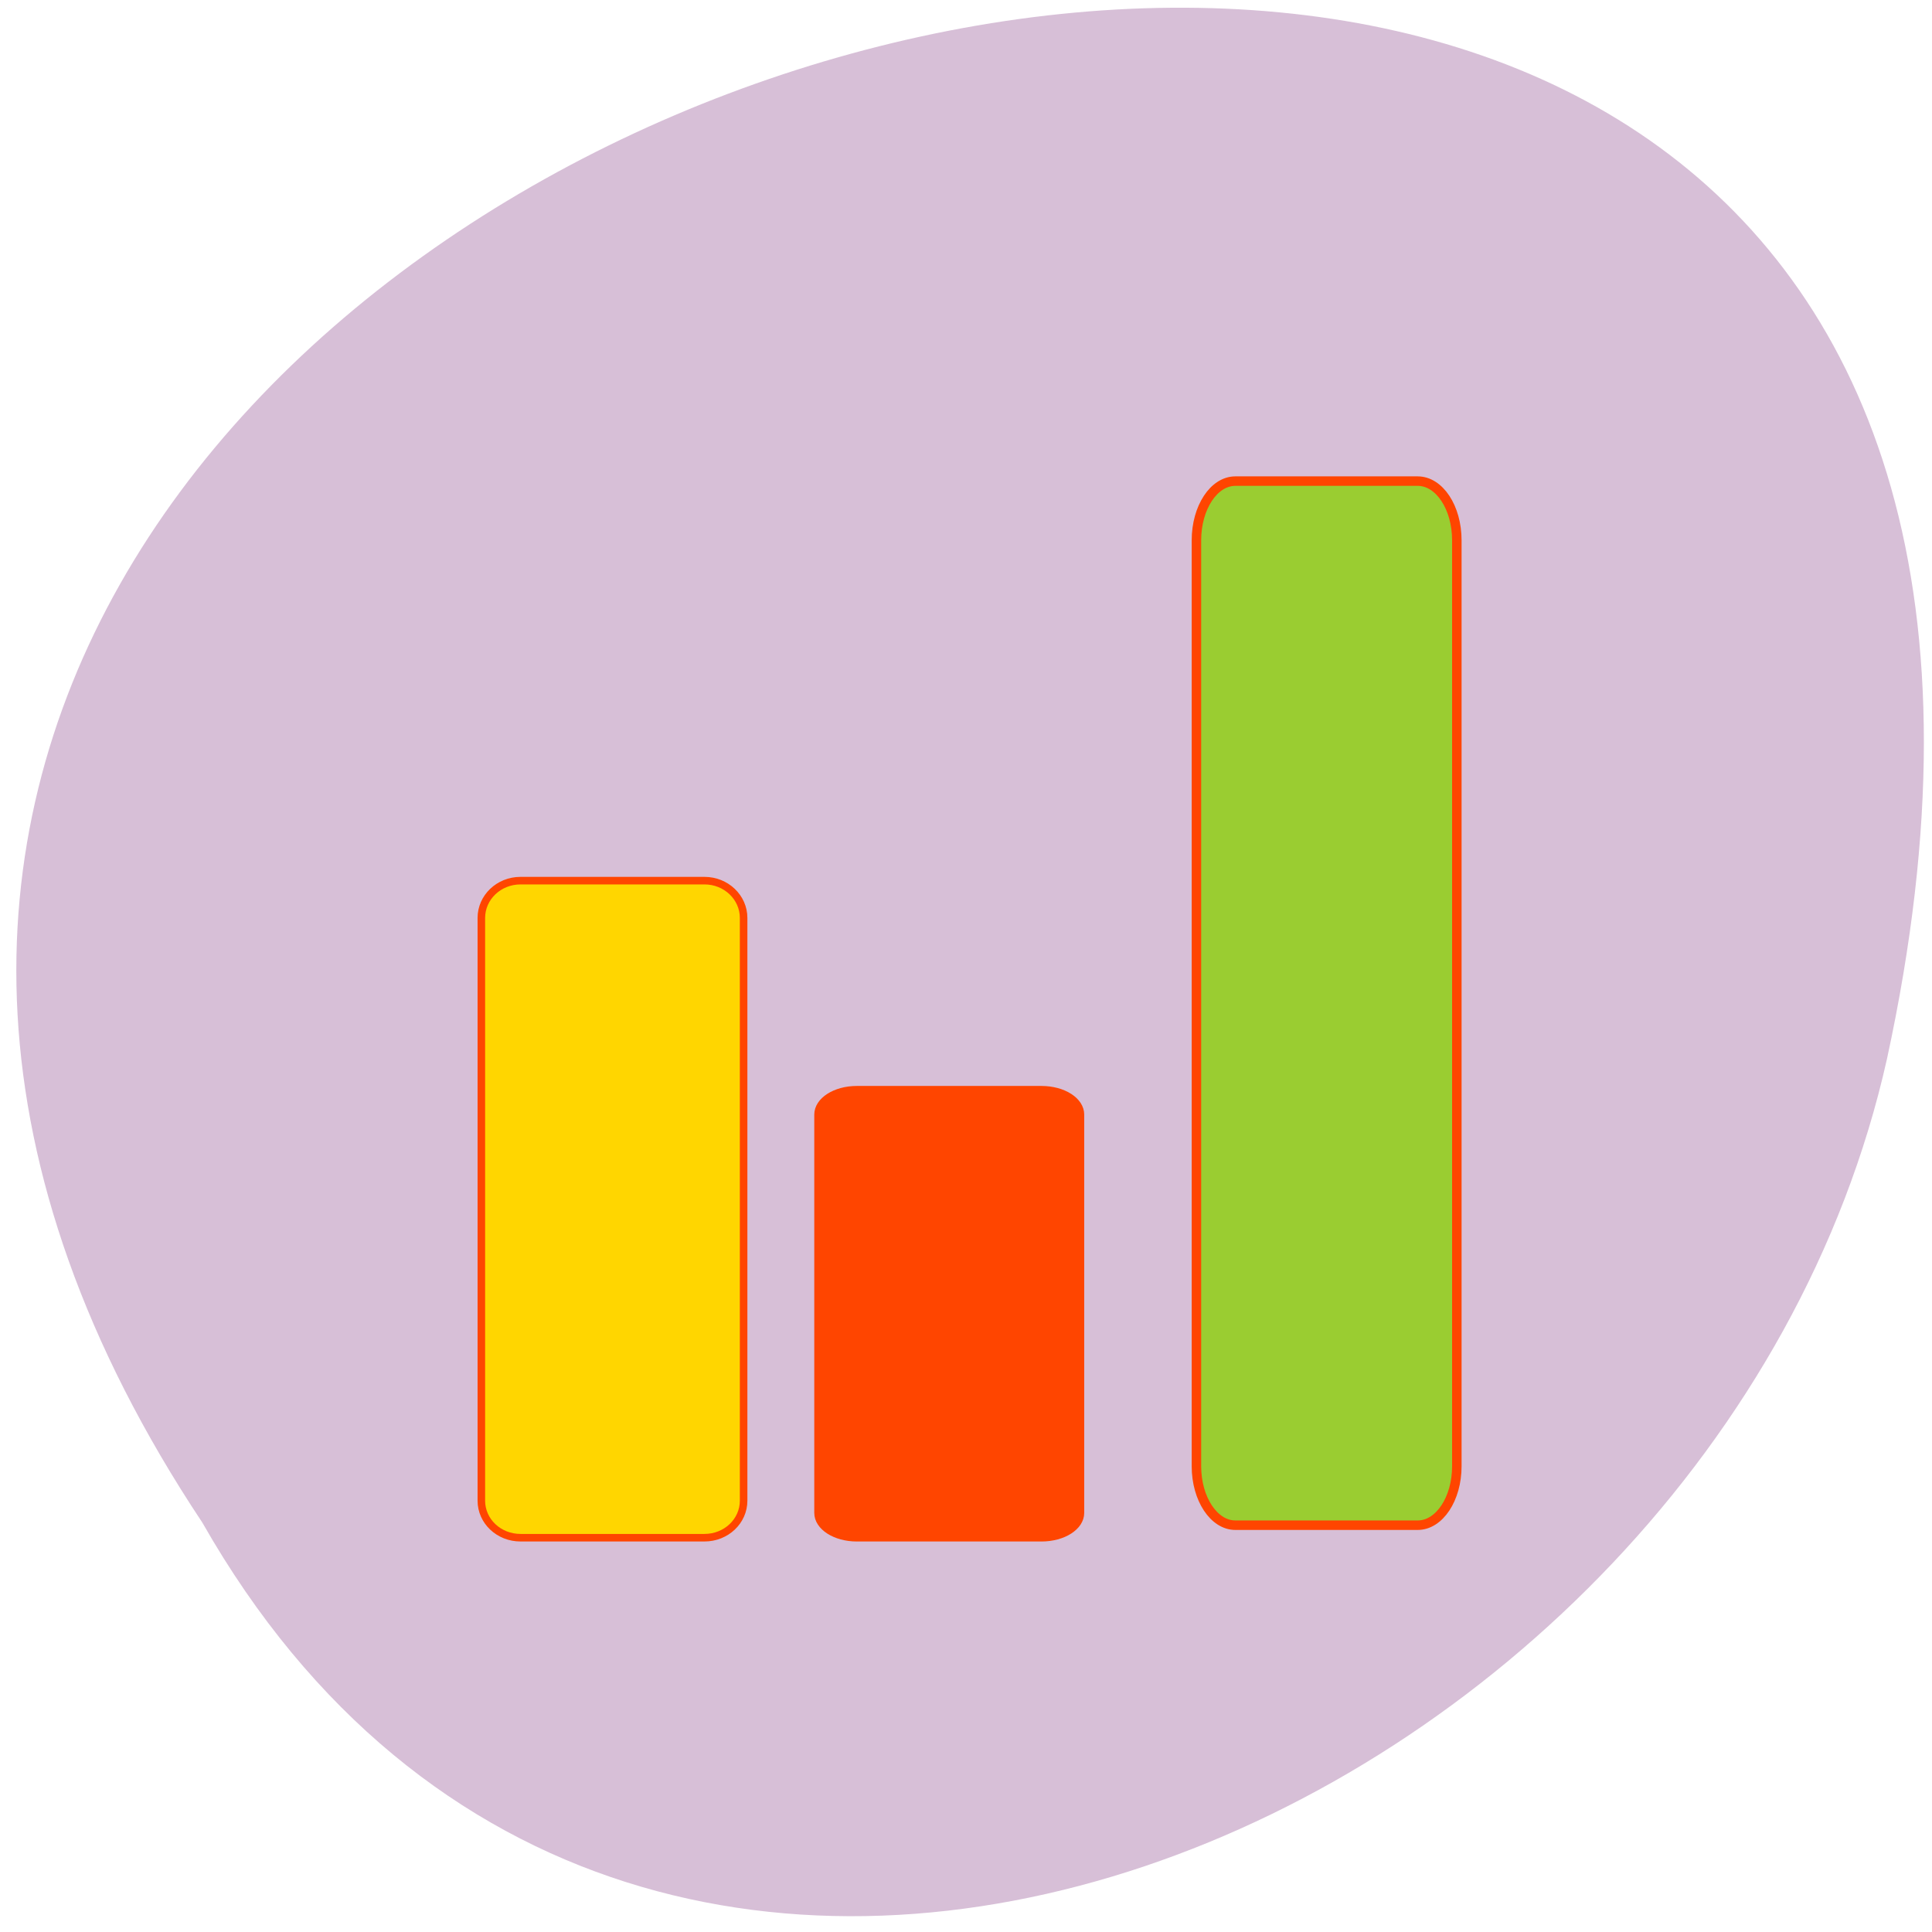 <svg xmlns="http://www.w3.org/2000/svg" viewBox="0 0 32 32"><g fill="#ff4500"><path d="m 21.13 20.711 c 0 -1.527 -1.23 -2.766 -2.742 -2.766 c -1.516 0 -2.742 1.238 -2.742 2.766 c 0 1.527 1.227 2.766 2.742 2.766 c 1.516 0 2.742 -1.238 2.742 -2.766"/><path d="m 21.457 10.996 c 0 -1.527 -1.227 -2.766 -2.742 -2.766 c -1.512 0 -2.742 1.238 -2.742 2.766 c 0 1.527 1.23 2.766 2.742 2.766 c 1.516 0 2.742 -1.238 2.742 -2.766"/><path d="m 10.941 16.309 c 0 -1.527 -1.227 -2.766 -2.742 -2.766 c -1.516 0 -2.742 1.238 -2.742 2.766 c 0 1.527 1.227 2.766 2.742 2.766 c 1.516 0 2.742 -1.238 2.742 -2.766"/></g><path d="m 3.352 25.22 c -15.789 -23.762 34.566 -38.4 27.902 -7.68 c -2.844 12.699 -20.66 20.402 -27.902 7.68" fill="#d7bfd7"/><g fill-rule="evenodd" stroke="#ff4500" transform="scale(0.125)"><path d="m 68.969 116.69 h 24.375 c 2.875 0 5.188 2.219 5.188 4.938 v 77.22 c 0 2.719 -2.313 4.906 -5.188 4.906 h -24.375 c -2.875 0 -5.188 -2.188 -5.188 -4.906 v -77.22 c 0 -2.719 2.313 -4.938 5.188 -4.938" fill="#ffd600"/><path d="m 113.53 144.31 h 24.469 c 2.906 0 5.25 1.5 5.25 3.375 v 52.781 c 0 1.875 -2.344 3.375 -5.25 3.375 h -24.469 c -2.875 0 -5.219 -1.5 -5.219 -3.375 v -52.781 c 0 -1.875 2.344 -3.375 5.219 -3.375" fill="#ff4500" stroke-width="0.83"/><path d="m 163.69 63.75 h 24.16 c 2.875 0 5.188 3.5 5.188 7.844 v 122.69 c 0 4.313 -2.313 7.813 -5.188 7.813 h -24.16 c -2.844 0 -5.156 -3.5 -5.156 -7.813 v -122.69 c 0 -4.344 2.313 -7.844 5.156 -7.844" fill="#9acd31" stroke-width="1.257"/></g></svg>